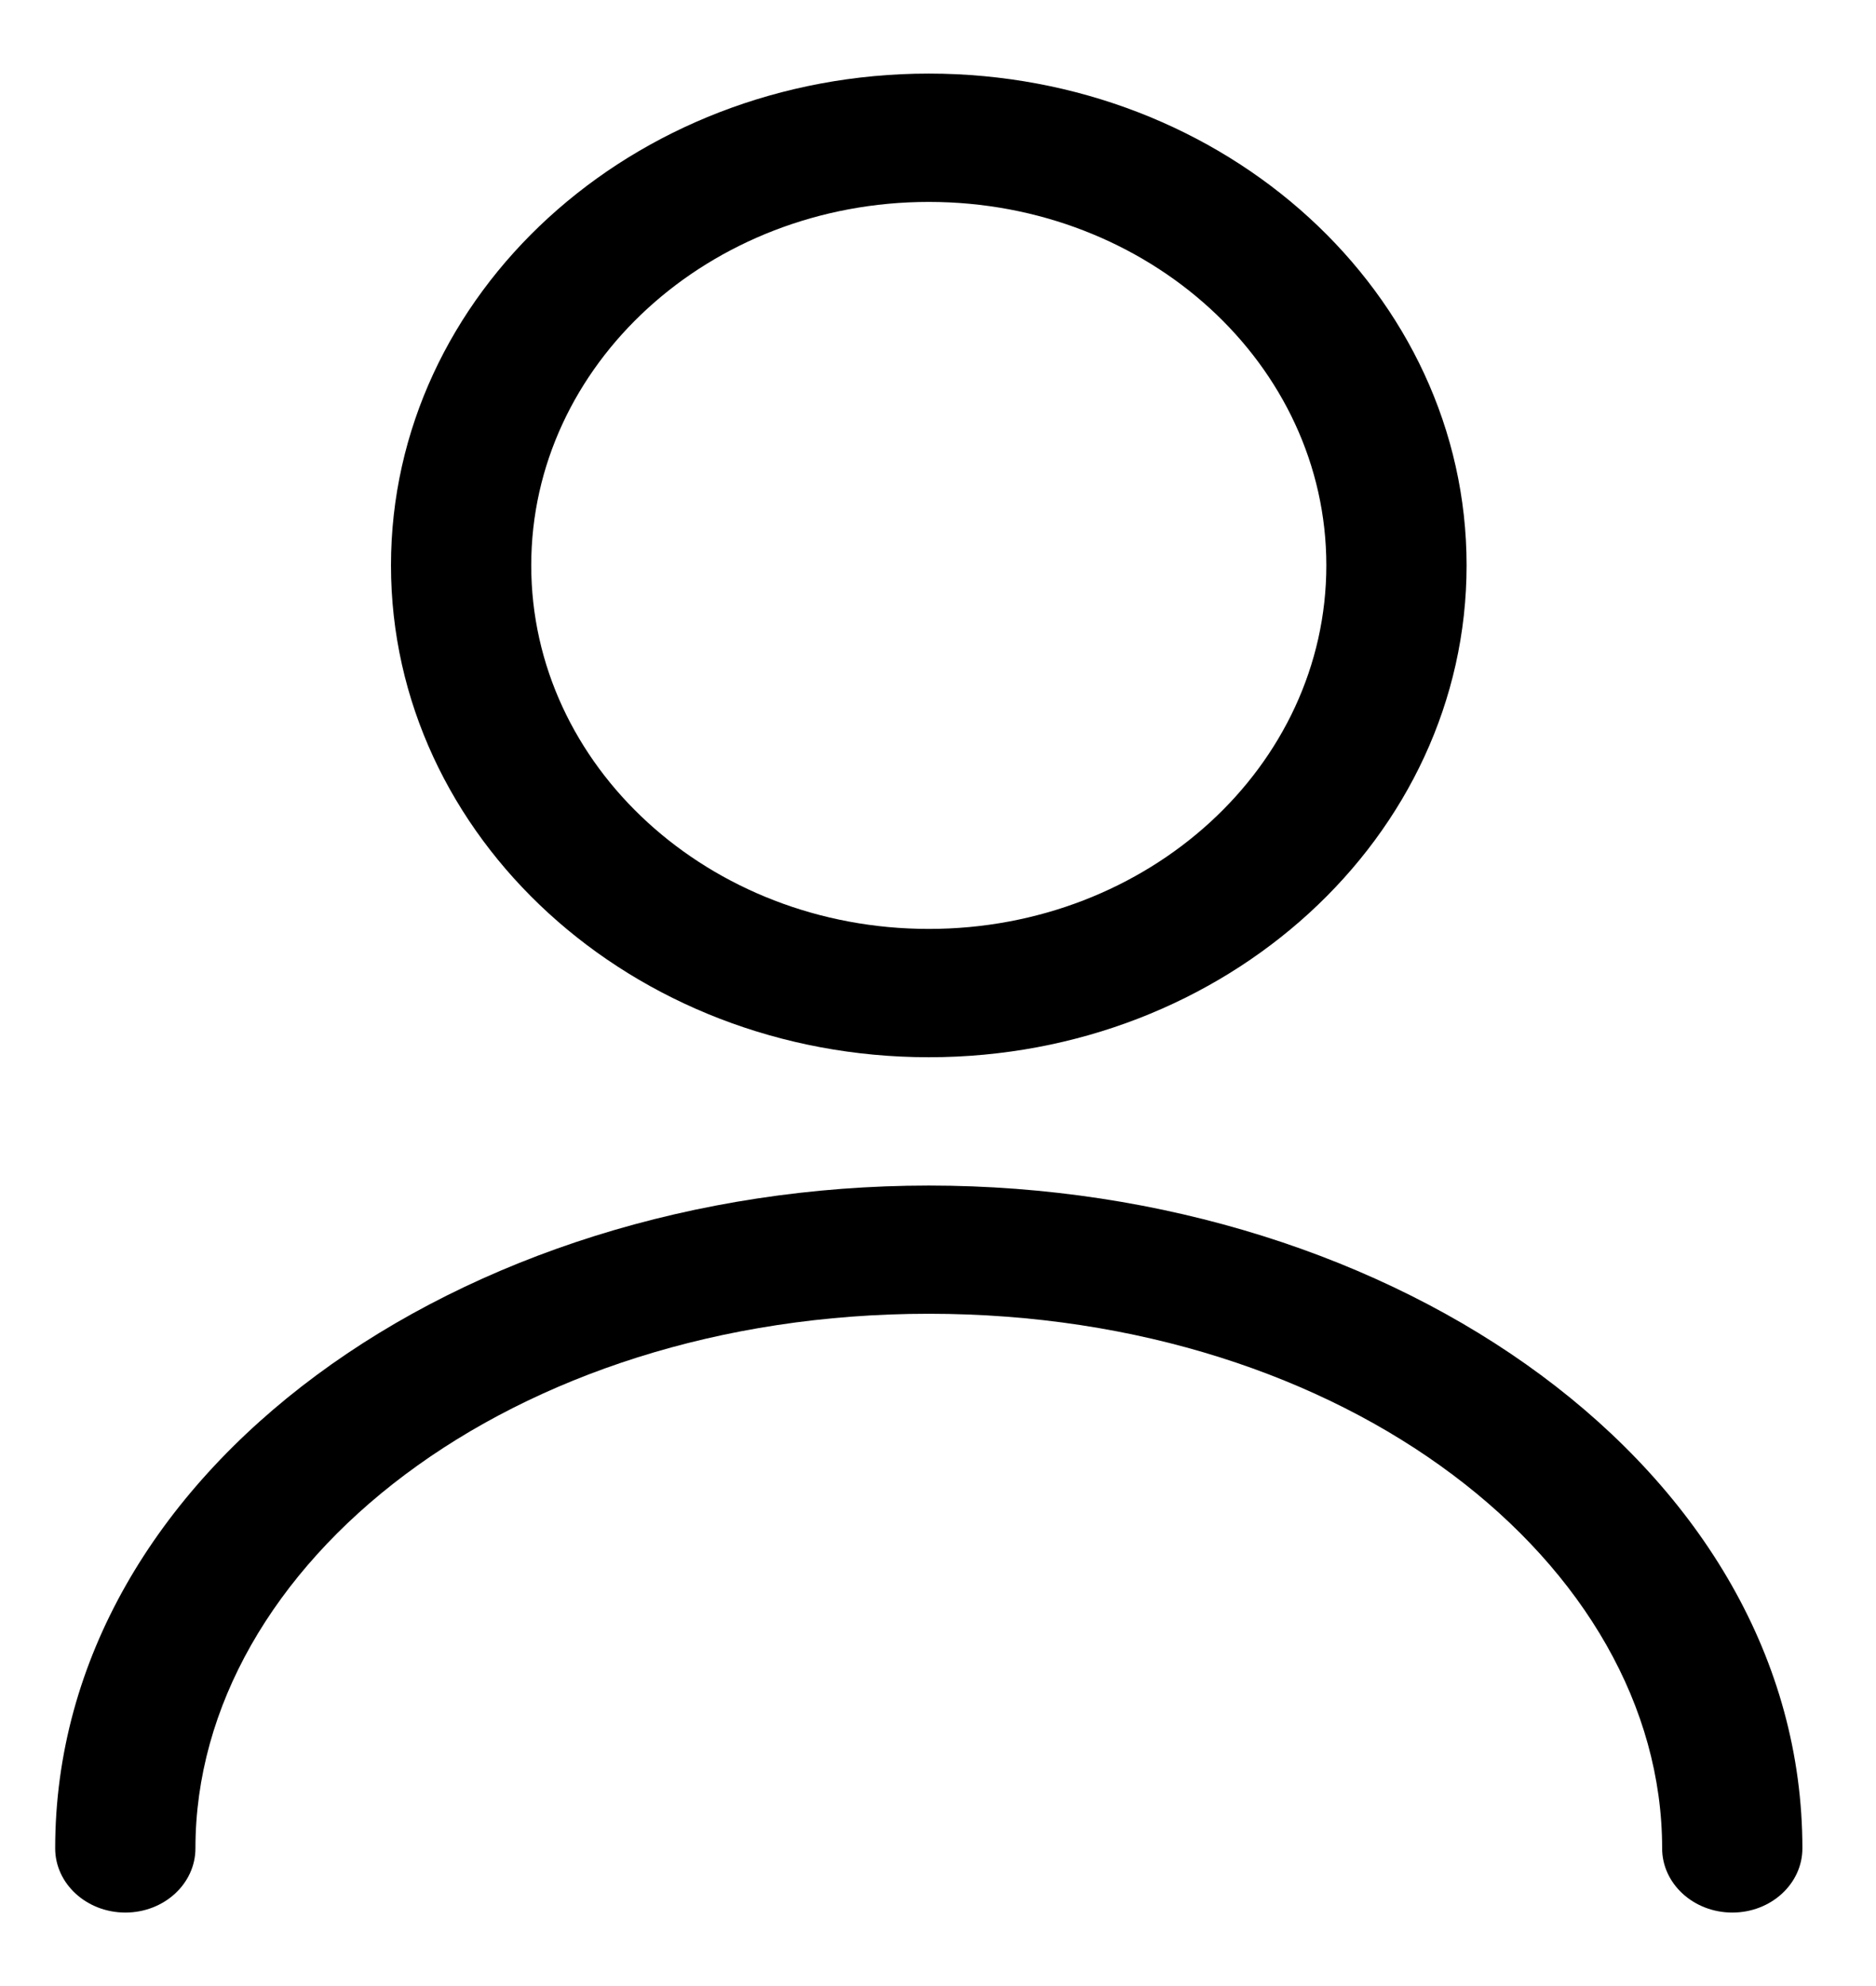 <svg width="17" height="18" viewBox="0 0 17 18" fill="none" xmlns="http://www.w3.org/2000/svg">
<path fill-rule="evenodd" clip-rule="evenodd" d="M8.417 0.667C5.725 0.667 3.543 2.663 3.543 5.124C3.543 7.586 5.725 9.582 8.417 9.582C11.108 9.582 13.29 7.586 13.29 5.124C13.29 2.663 11.108 0.667 8.417 0.667ZM4.814 5.124C4.814 3.305 6.427 1.83 8.417 1.83C10.406 1.83 12.019 3.305 12.019 5.124C12.019 6.944 10.406 8.419 8.417 8.419C6.427 8.419 4.814 6.944 4.814 5.124Z" fill="black"/>
<path d="M8.417 10.745C4.176 10.745 0.5 13.325 0.5 16.752C0.5 17.073 0.785 17.334 1.136 17.334C1.487 17.334 1.771 17.073 1.771 16.752C1.771 14.179 4.622 11.907 8.417 11.907C12.211 11.907 15.062 14.179 15.062 16.752C15.062 17.073 15.347 17.334 15.698 17.334C16.049 17.334 16.333 17.073 16.333 16.752C16.333 13.325 12.657 10.745 8.417 10.745Z" fill="black"/>
</svg>
